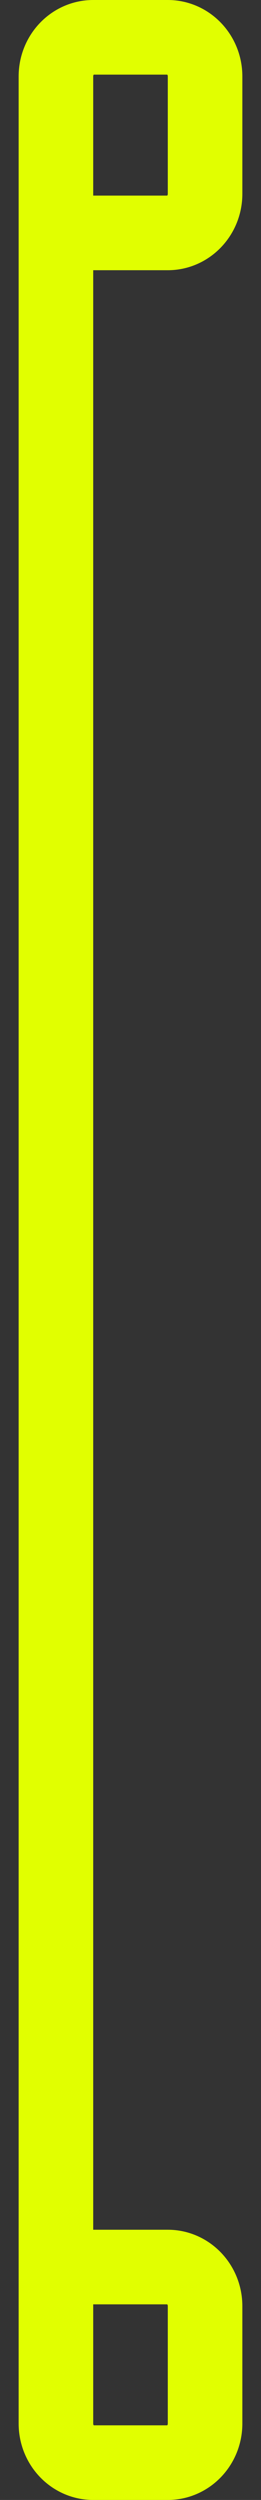 <svg width="7" height="67" viewBox="0 0 7 67" fill="none" xmlns="http://www.w3.org/2000/svg">
<rect x="0" y="0" width="7" height="67" fill="#333333" stroke="none"/>
<path d="M1.5 6.242V2.048C1.5 1.469 1.948 1 2.5 1H4.5C5.052 1 5.5 1.469 5.5 2.048V5.194C5.5 5.773 5.052 6.242 4.5 6.242H1.5ZM1.5 6.242V58.661M1.5 60.758V64.952C1.5 65.531 1.948 66 2.5 66H4.5C5.052 66 5.5 65.531 5.5 64.952V61.806C5.5 61.227 5.052 60.758 4.5 60.758H1.5ZM1.5 60.758V8.339" stroke="#E1FF00" stroke-width="2"/>
</svg>
